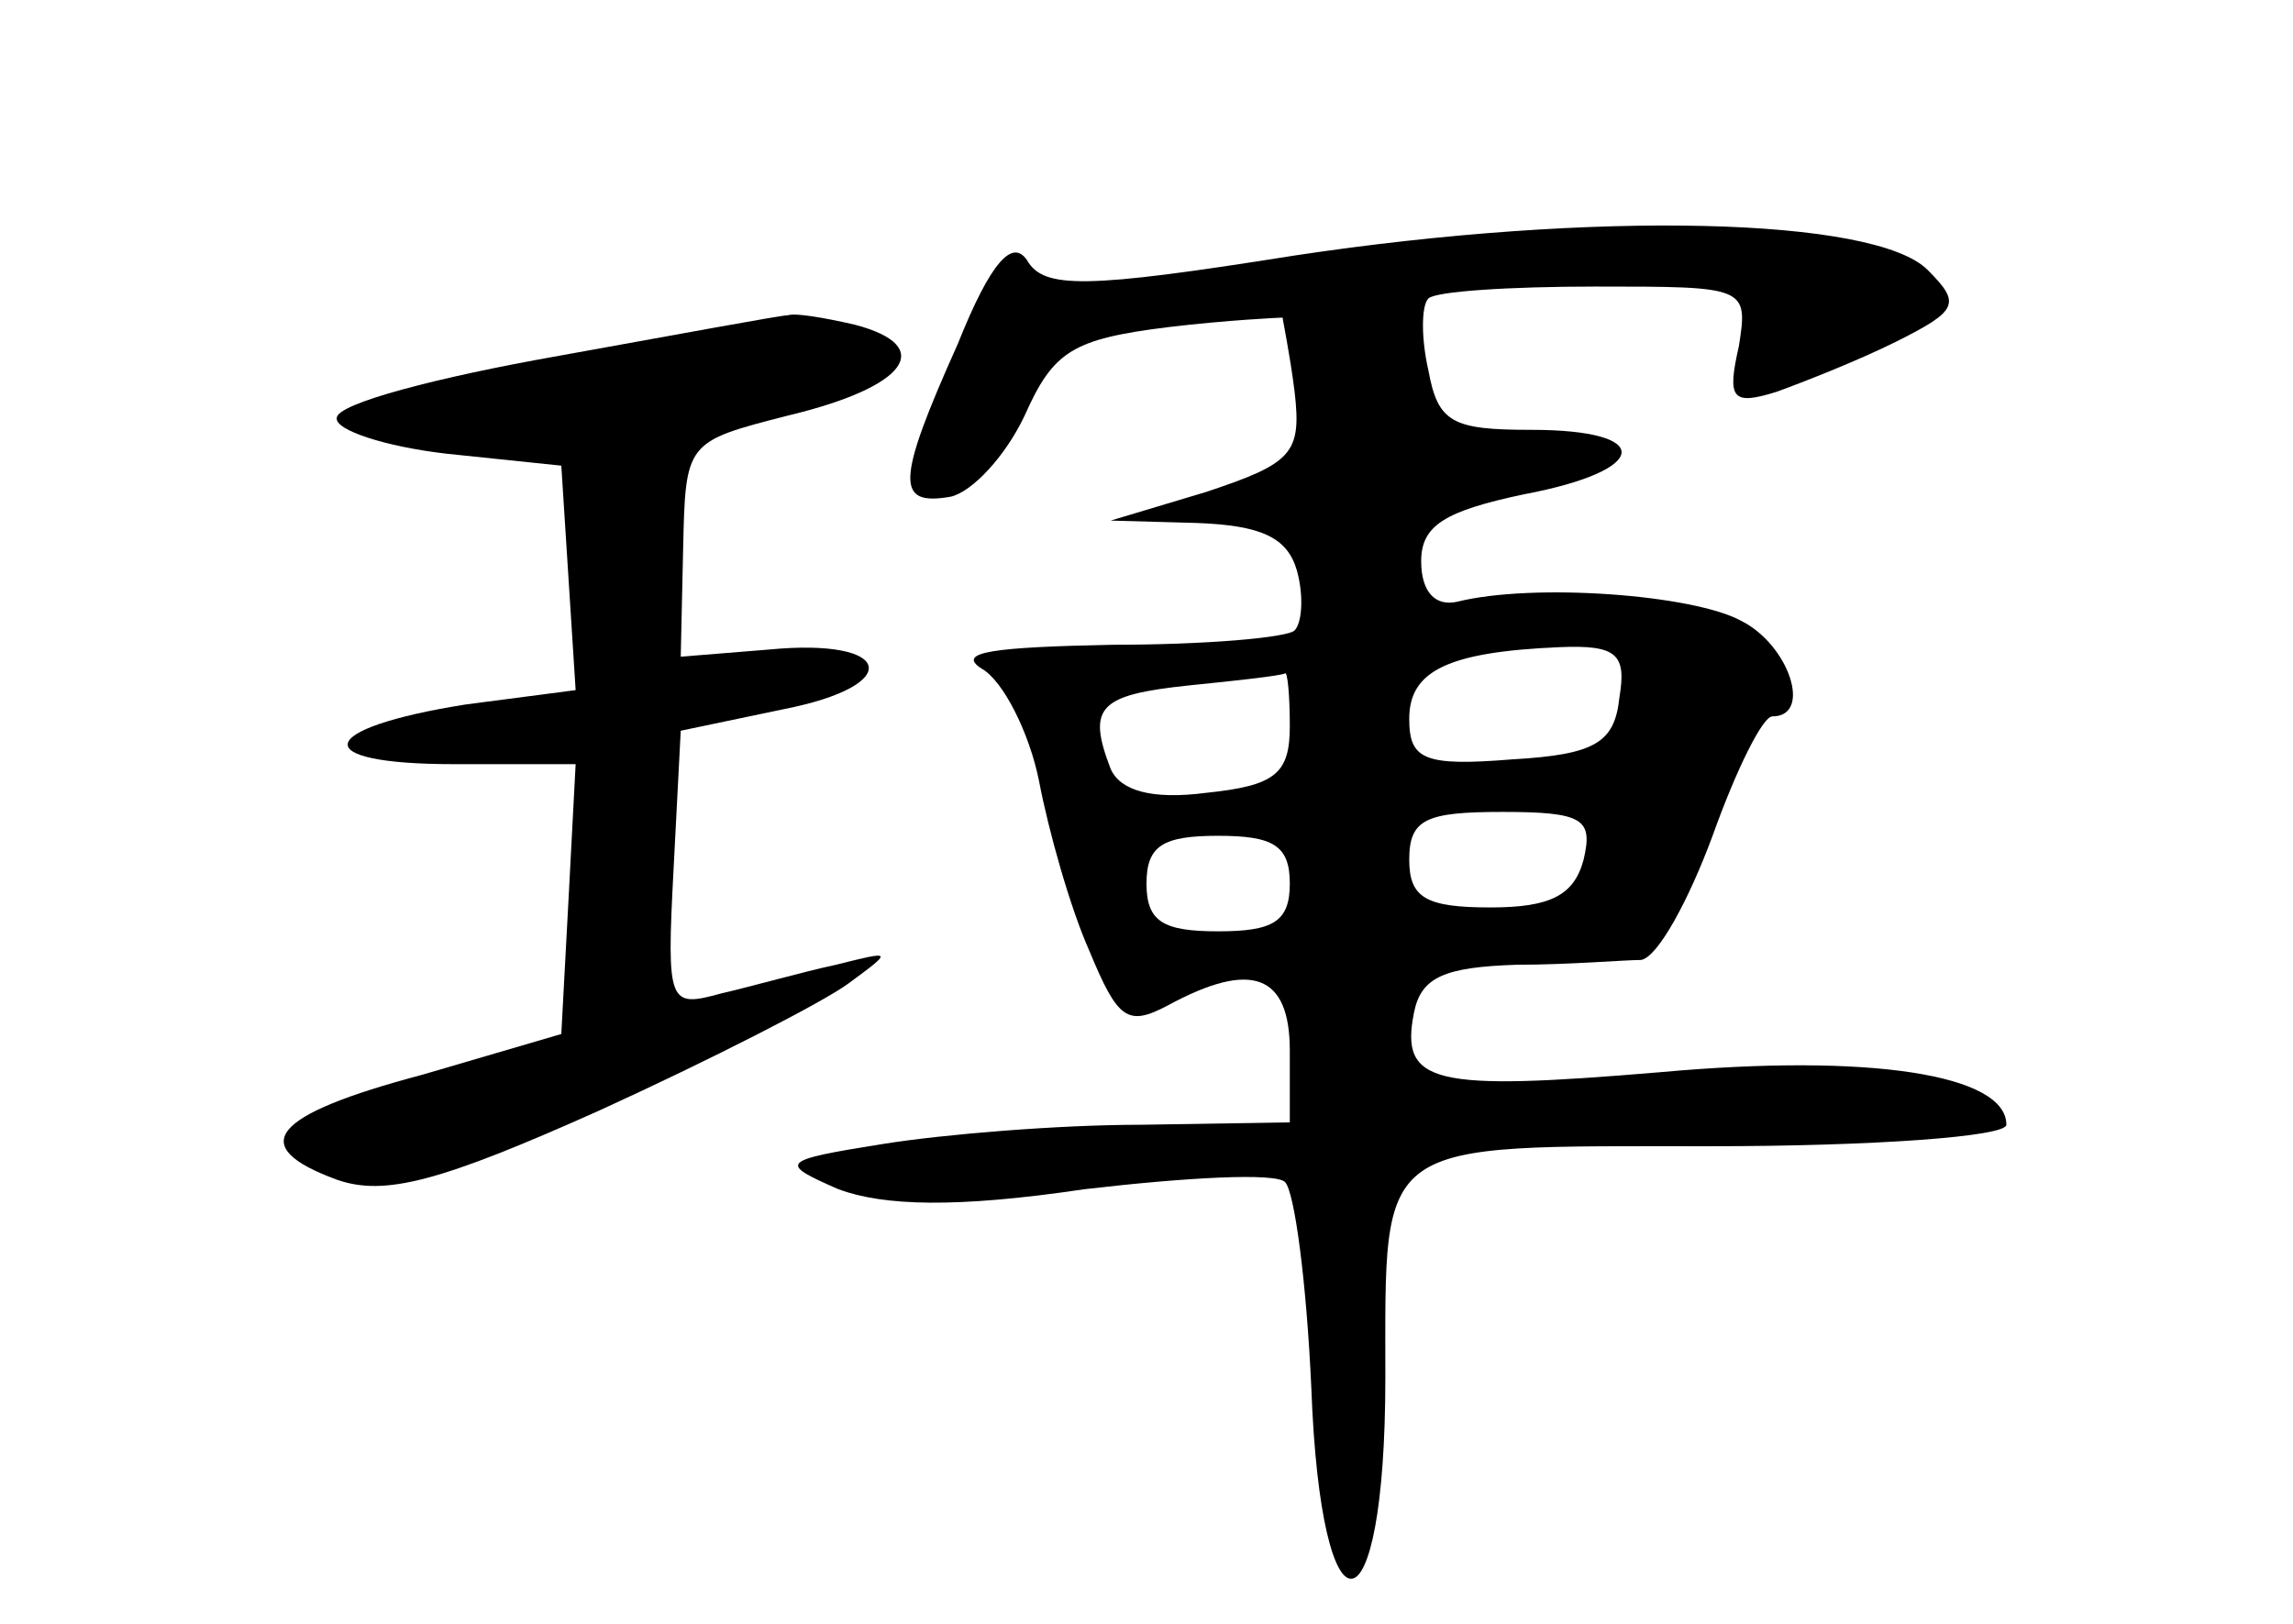 <?xml version="1.0" standalone="no"?>
<!DOCTYPE svg PUBLIC "-//W3C//DTD SVG 20010904//EN"
 "http://www.w3.org/TR/2001/REC-SVG-20010904/DTD/svg10.dtd">
<svg version="1.0" xmlns="http://www.w3.org/2000/svg"
 width="96pt" height="68pt" viewBox="0 0 96 68"
 preserveAspectRatio="xMidYMid meet">
<g transform="translate(0,68) scale(0.1,-0.1)"
fill="#000000" stroke="none">
<path d="M542 573 c-88 -14 -105 -14 -112 -2 -6 9 -15 0 -29 -35 -26 -58 -26
-68 -3 -64 9 2 23 17 31 34 12 27 20 32 60 37 25 3 47 4 48 4 0 -1 3 -15 5
-31 3 -26 -1 -30 -37 -42 l-40 -12 36 -1 c27 -1 38 -6 42 -20 3 -11 2 -22 -1
-25 -3 -3 -37 -6 -76 -6 -50 -1 -66 -3 -55 -10 9 -5 20 -27 24 -47 4 -21 13
-53 21 -71 12 -29 16 -32 33 -23 35 19 51 13 51 -19 l0 -30 -62 -1 c-35 0 -83
-4 -108 -8 -44 -7 -44 -8 -19 -19 19 -7 49 -8 103 0 43 5 80 7 84 3 4 -4 9
-42 11 -86 4 -109 31 -106 31 4 0 101 -5 97 136 97 68 0 124 4 124 9 0 21 -57
30 -145 22 -95 -8 -109 -5 -103 25 3 15 13 19 43 20 22 0 45 2 52 2 7 1 20 25
30 52 10 28 21 50 25 50 17 0 7 30 -13 40 -20 11 -87 16 -119 8 -9 -2 -15 4
-15 17 0 15 10 21 43 28 53 10 55 27 3 27 -33 0 -39 3 -43 25 -3 13 -3 27 0
30 3 3 34 5 70 5 63 0 64 0 60 -25 -5 -22 -3 -25 16 -19 11 4 34 13 50 21 26
13 27 16 13 30 -22 22 -139 25 -265 6z m136 -185 c-2 -19 -10 -24 -45 -26 -37
-3 -43 0 -43 17 0 20 16 28 63 30 24 1 28 -3 25 -21z m-138 -12 c0 -20 -6 -25
-35 -28 -23 -3 -36 1 -40 10 -10 26 -5 31 33 35 20 2 38 4 40 5 1 1 2 -9 2
-22z m123 -56 c-4 -15 -14 -20 -39 -20 -27 0 -34 4 -34 20 0 17 7 20 39 20 34
0 38 -3 34 -20z m-123 -10 c0 -16 -7 -20 -30 -20 -23 0 -30 4 -30 20 0 16 7
20 30 20 23 0 30 -4 30 -20z"/>
<path d="M234 531 c-51 -9 -93 -20 -93 -26 -1 -5 20 -12 46 -15 l48 -5 3 -47
3 -47 -46 -6 c-63 -10 -67 -25 -5 -25 l51 0 -3 -57 -3 -56 -58 -17 c-64 -17
-74 -30 -36 -44 20 -7 43 -1 110 29 46 21 93 45 104 53 19 14 19 14 -5 8 -14
-3 -35 -9 -48 -12 -22 -6 -23 -5 -20 52 l3 58 43 9 c51 10 46 30 -6 25 l-37
-3 1 45 c1 45 1 45 44 56 50 12 62 29 28 38 -13 3 -25 5 -28 4 -3 0 -46 -8
-96 -17z"/>
</g>
</svg>
